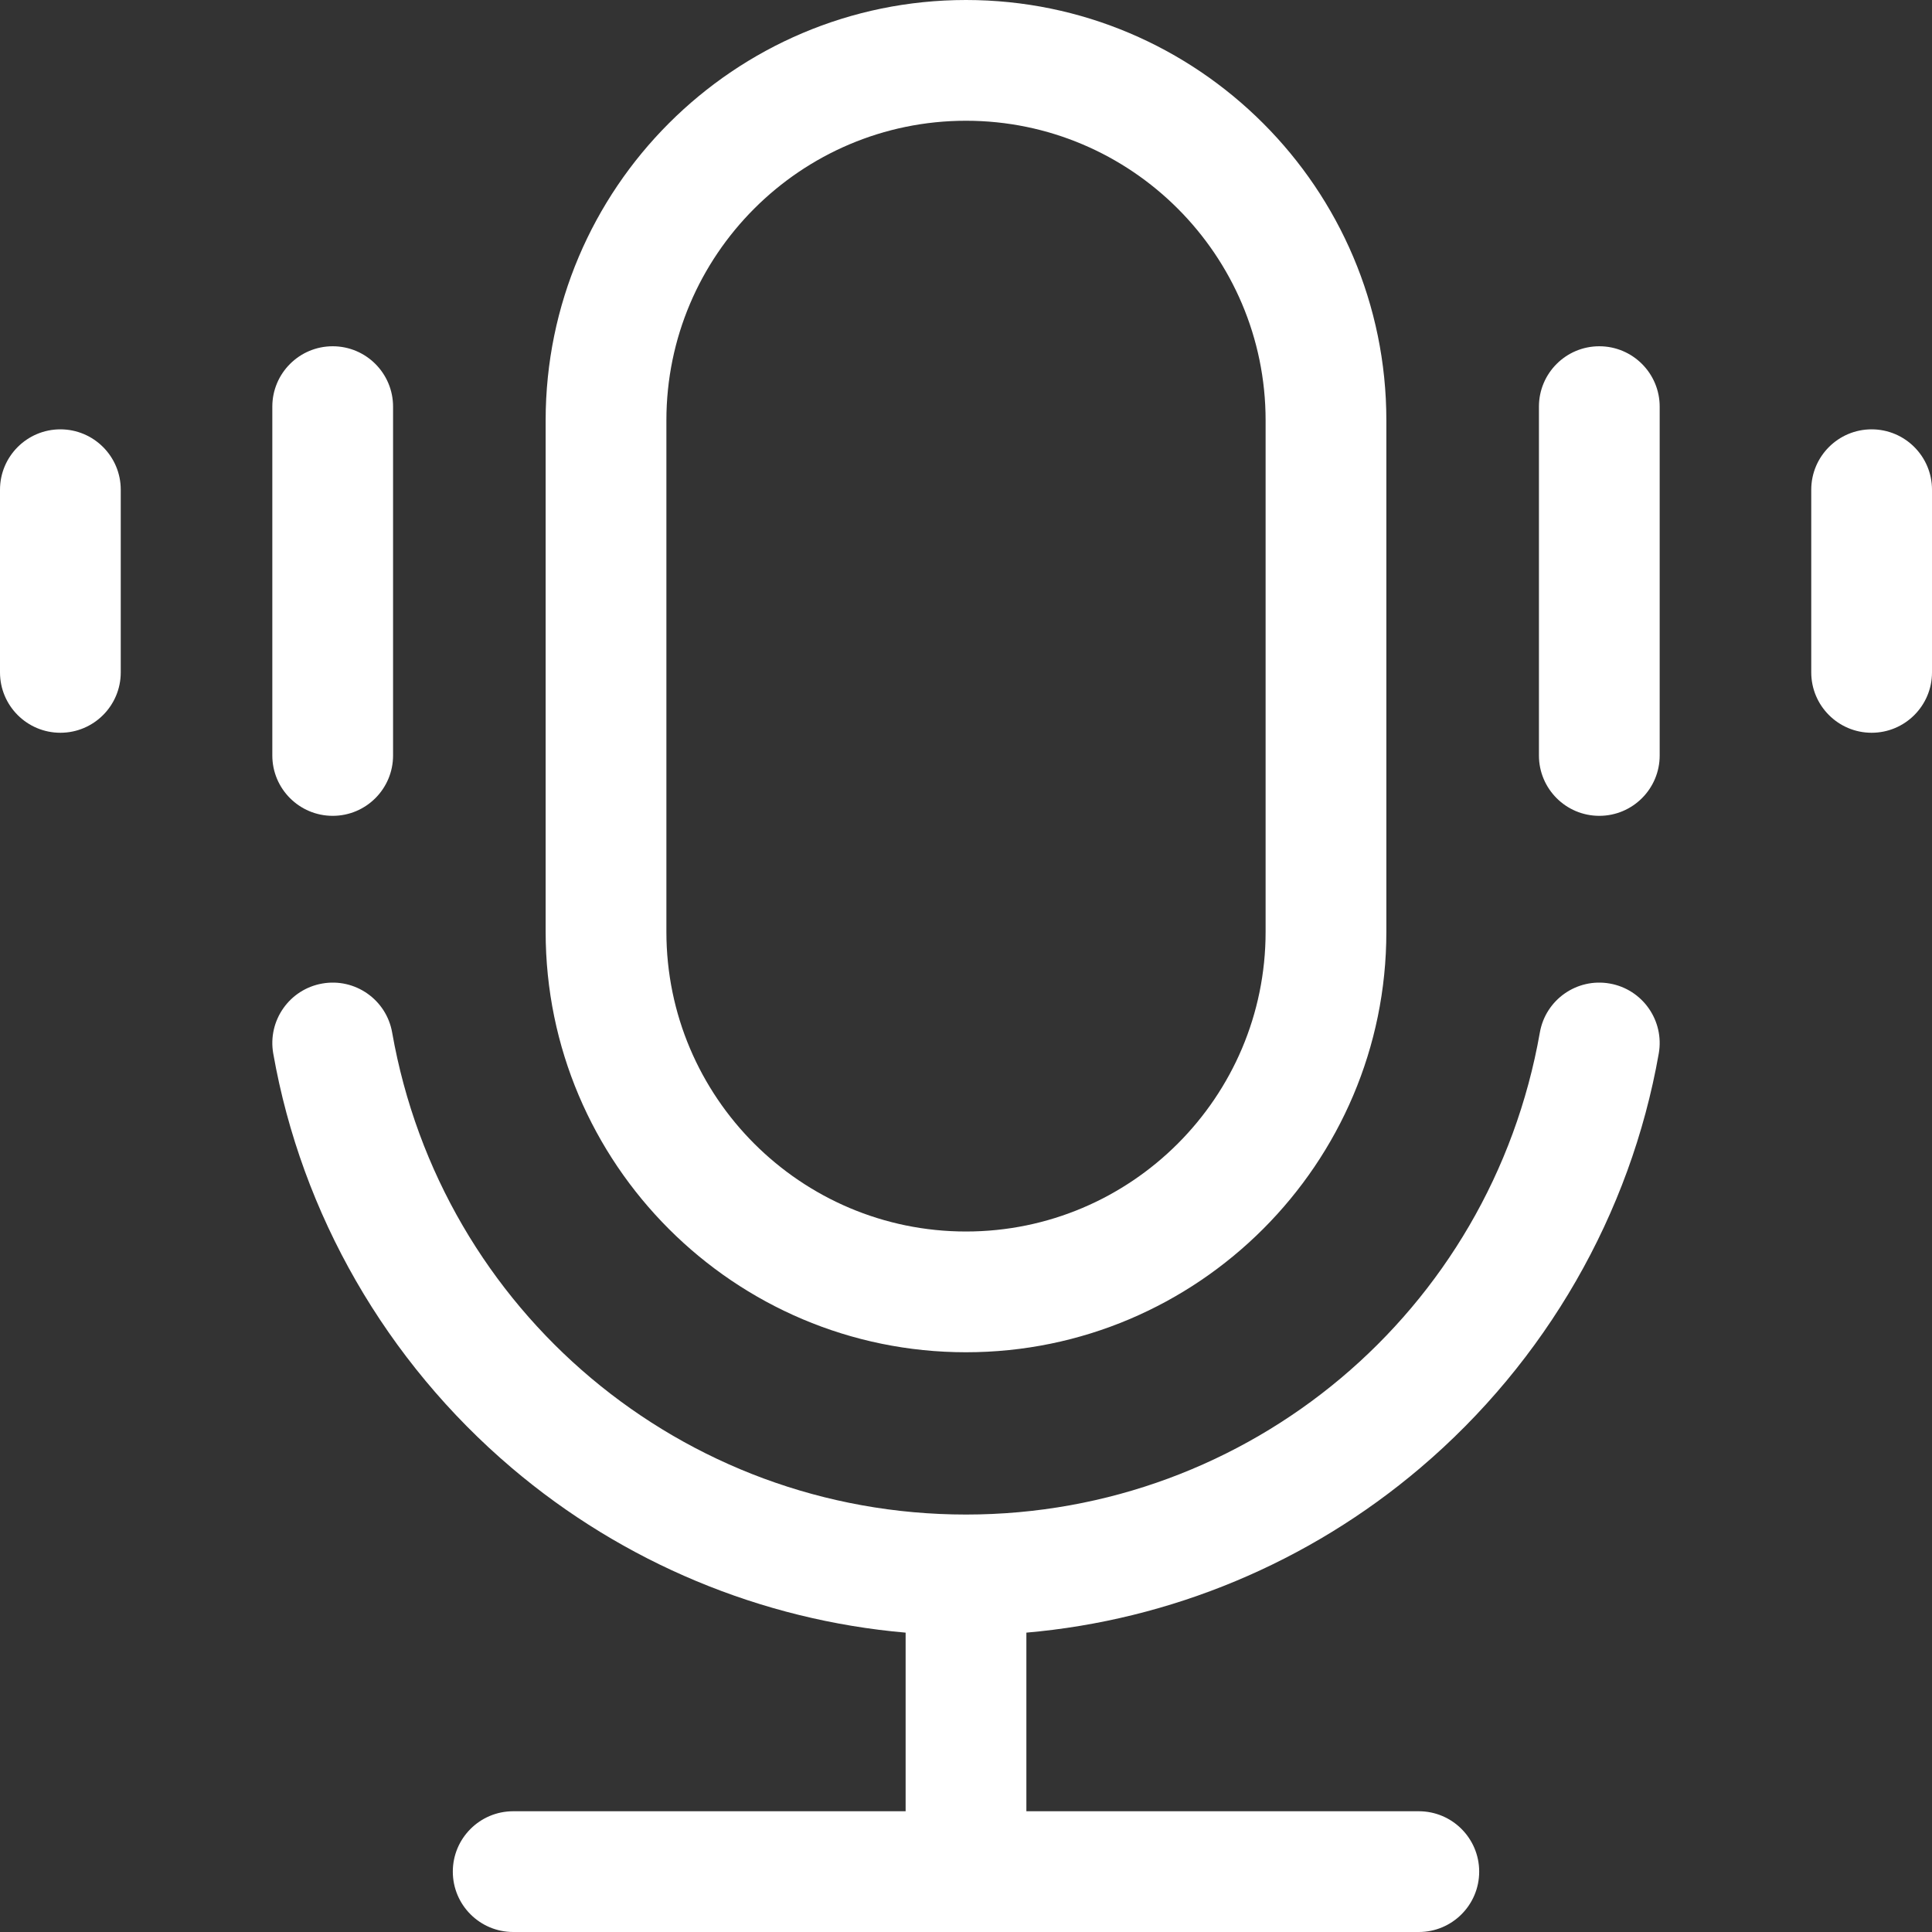 <svg width="40" height="40" viewBox="0 0 40 40" fill="none" xmlns="http://www.w3.org/2000/svg">
<rect x="0" y="0" width="40" height="40" fill="#333333" stroke="none"/>
<g id="fi_3138411" clip-path="url(#clip0_2589_75)">
<path id="Vector" d="M20 27.997C24.799 27.997 28.703 24.093 28.703 19.294V8.703C28.703 3.904 24.799 0 20 0C15.201 0 11.297 3.904 11.297 8.703V19.294C11.297 24.093 15.201 27.997 20 27.997ZM13.797 8.703C13.797 5.283 16.58 2.5 20 2.5C23.42 2.5 26.203 5.283 26.203 8.703V19.294C26.203 22.715 23.42 25.497 20 25.497C16.58 25.497 13.797 22.715 13.797 19.294V8.703ZM34.343 21.811C33.758 25.137 32.004 28.184 29.405 30.392C27.095 32.354 24.238 33.542 21.25 33.802V37.5H29.375C30.065 37.5 30.625 38.06 30.625 38.75C30.625 39.44 30.065 40 29.375 40H10.625C9.935 40 9.375 39.44 9.375 38.75C9.375 38.06 9.935 37.5 10.625 37.5H18.75V33.802C15.762 33.542 12.905 32.354 10.595 30.392C7.996 28.184 6.243 25.137 5.657 21.811C5.538 21.131 5.992 20.482 6.672 20.363C7.351 20.243 8 20.697 8.119 21.377C9.137 27.16 14.134 31.357 20 31.357C25.866 31.357 30.863 27.16 31.881 21.377C32 20.697 32.648 20.243 33.328 20.363C34.008 20.482 34.462 21.131 34.343 21.811ZM34.362 8.419V15.641C34.362 16.331 33.802 16.891 33.112 16.891C32.421 16.891 31.862 16.331 31.862 15.641V8.419C31.862 7.729 32.421 7.169 33.112 7.169C33.802 7.169 34.362 7.729 34.362 8.419ZM40 10.139V13.921C40 14.611 39.44 15.171 38.75 15.171C38.06 15.171 37.5 14.611 37.5 13.921V10.139C37.5 9.449 38.06 8.889 38.75 8.889C39.44 8.889 40 9.449 40 10.139ZM5.638 15.641V8.419C5.638 7.729 6.198 7.169 6.888 7.169C7.579 7.169 8.138 7.729 8.138 8.419V15.641C8.138 16.331 7.579 16.891 6.888 16.891C6.198 16.891 5.638 16.331 5.638 15.641ZM2.5 10.139V13.921C2.5 14.611 1.94 15.171 1.25 15.171C0.56 15.171 0 14.611 0 13.921V10.139C0 9.449 0.56 8.889 1.25 8.889C1.94 8.889 2.5 9.449 2.5 10.139Z" fill="white"/>
</g>
<defs>
<clipPath id="clip0_2589_75">
<rect width="40" height="40" fill="white"/>
</clipPath>
</defs>
</svg>
